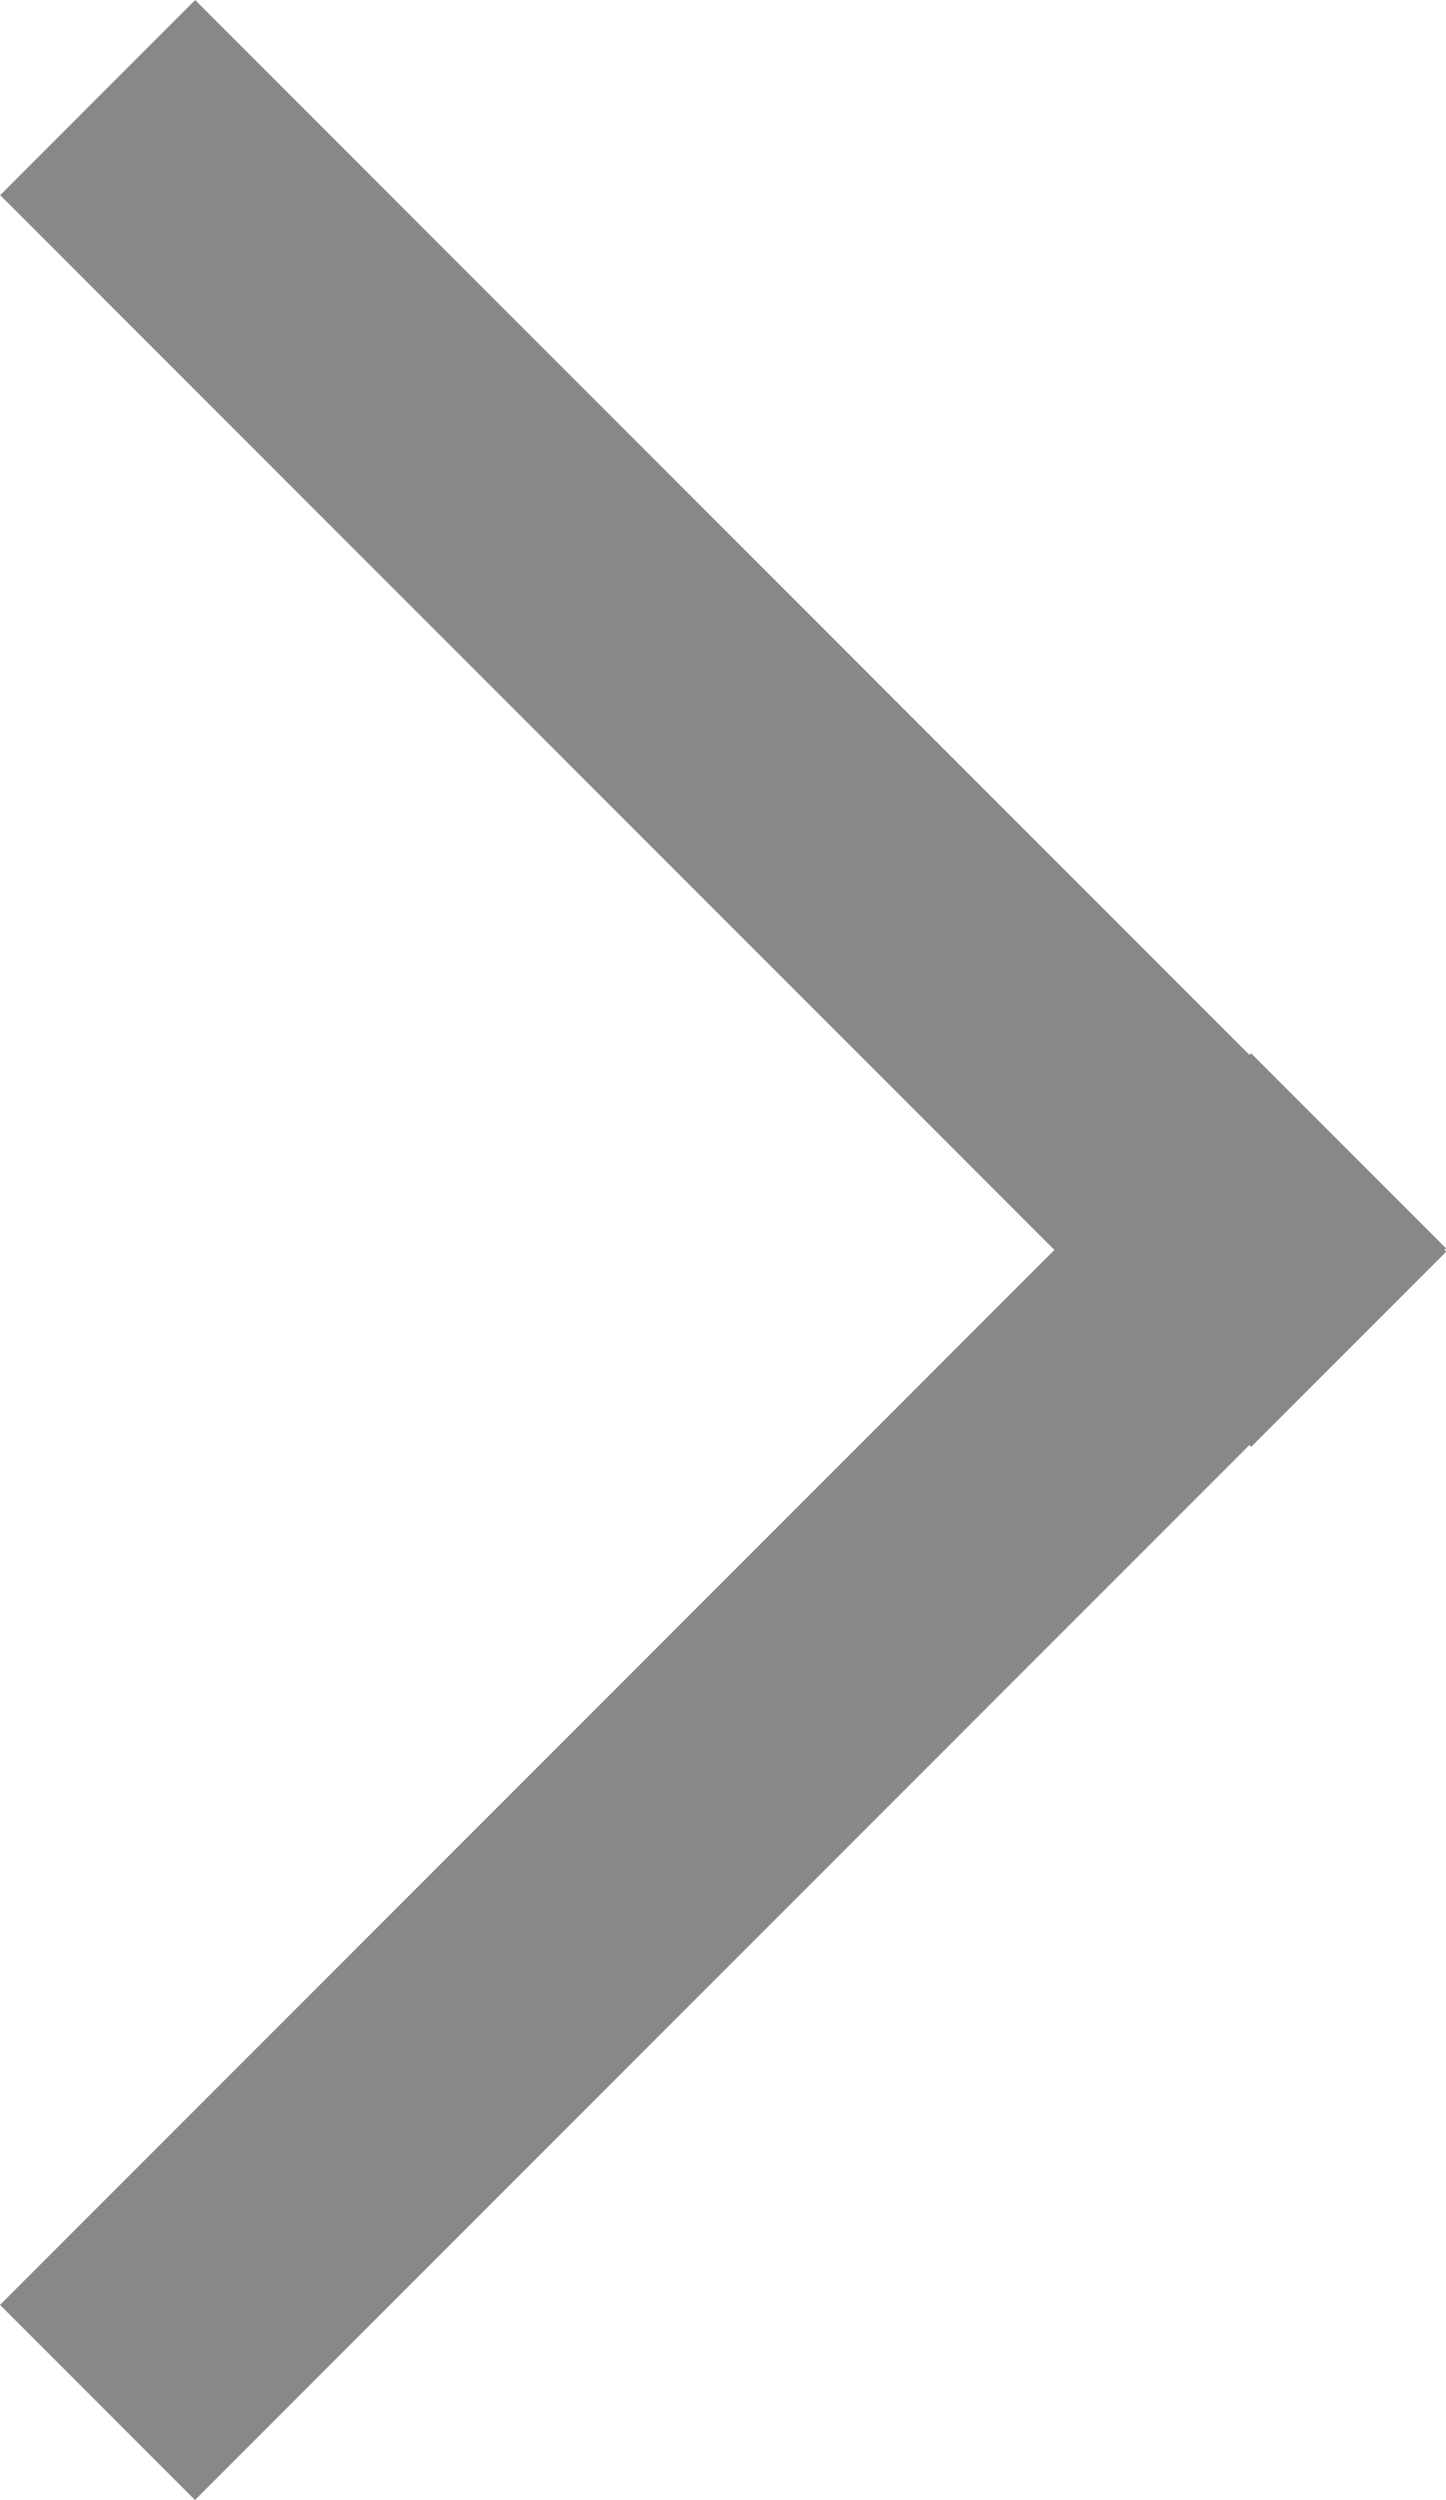 <?xml version="1.0" encoding="UTF-8"?>
<svg id="Layer_1" data-name="Layer 1" xmlns="http://www.w3.org/2000/svg" viewBox="0 0 65.81 113.73">
  <defs>
    <style>
      .cls-1 {
        fill: #898787;
      }
    </style>
  </defs>
  <rect class="cls-1" x="-7.35" y="74.54" width="80.52" height="12.55" transform="translate(-47.51 46.94) rotate(-45)"/>
  <rect class="cls-1" x="-7.35" y="26.63" width="80.52" height="12.55" transform="translate(32.91 -13.63) rotate(45)"/>
</svg>